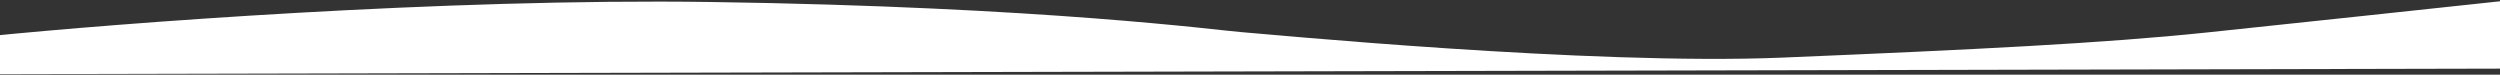 <svg width="1440" height="43" viewBox="0 0 1440 43" fill="none" xmlns="http://www.w3.org/2000/svg">
<rect x="0" y="0" width="1440" height="43" fill="#333333" stroke="none"/>
<path d="M-7.389 20.945L-7.341 42.725L1441.26 39.526L1441.18 0.614C1404.37 4.567 1318.86 13.719 1271.24 18.703C1211.7 24.933 1137.01 28.582 1026.59 33.182C916.164 37.782 726.656 19.325 714.745 18.48C702.834 17.635 602.116 3.918 409.395 1.15C255.218 -1.065 67.299 13.424 -7.389 20.945Z" fill="white"/>
</svg>
